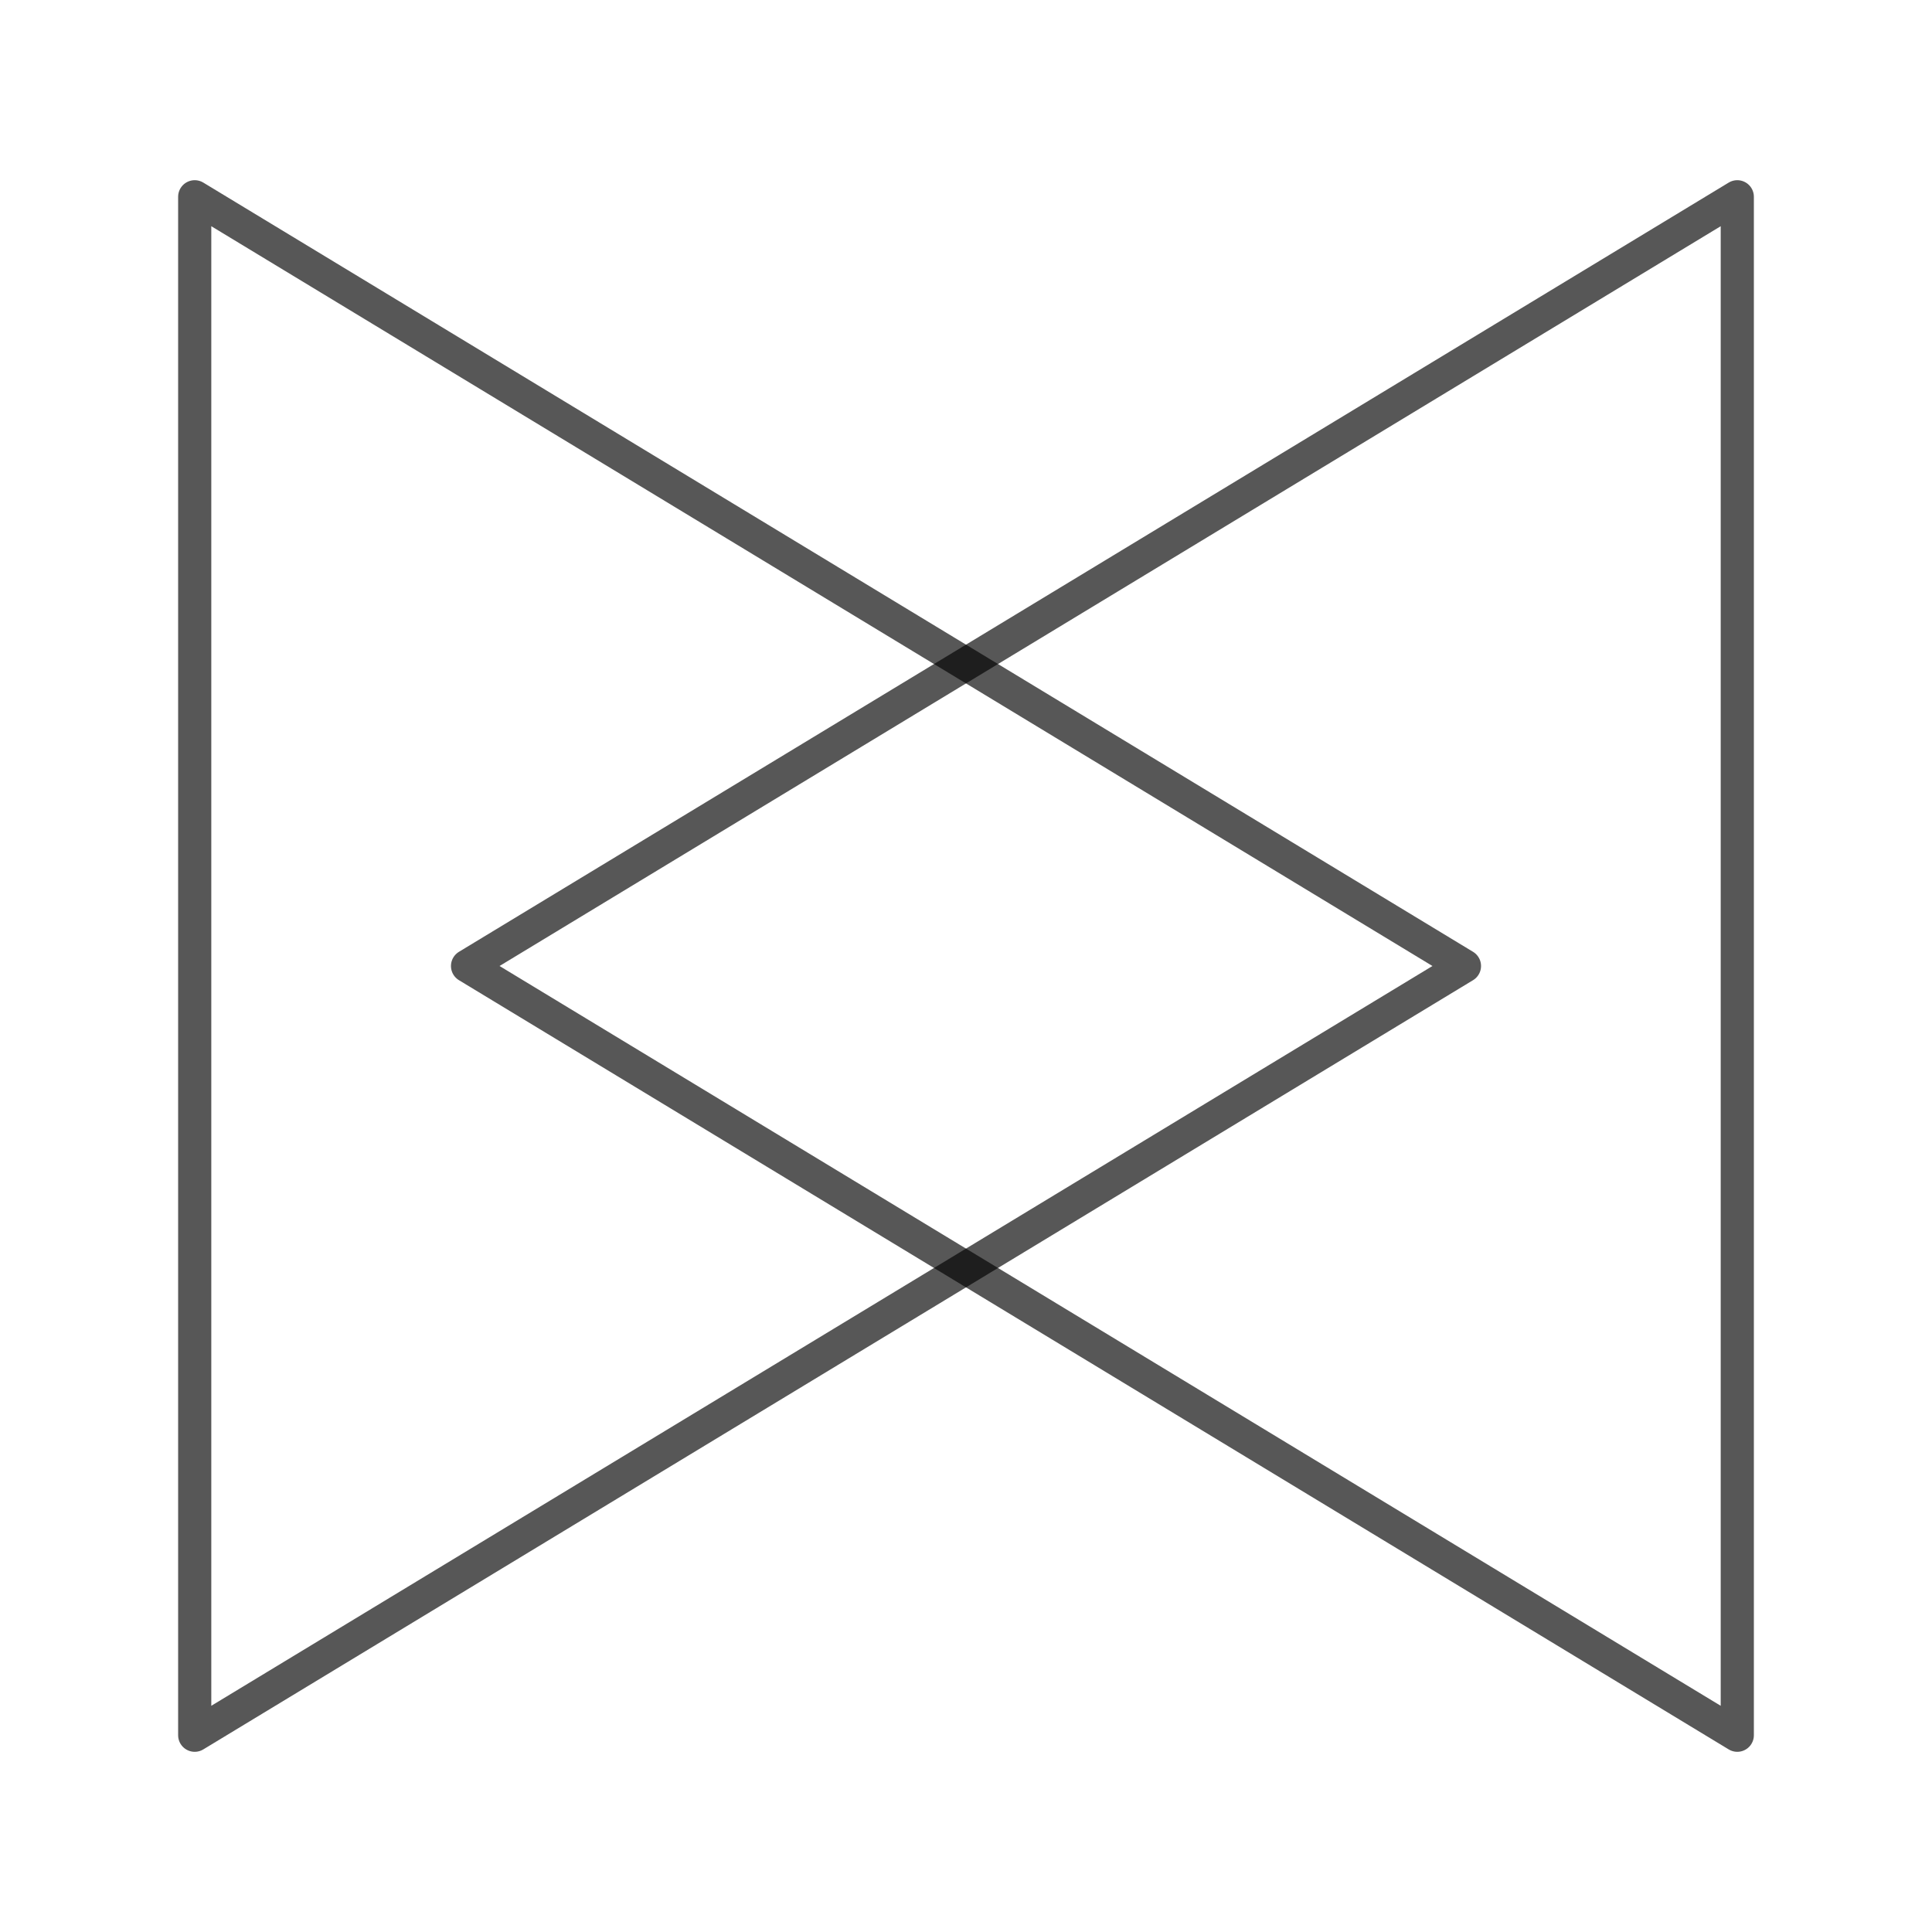 <?xml version="1.0" standalone="no"?>
<!DOCTYPE svg PUBLIC "-//W3C//DTD SVG 1.1//EN" "http://www.w3.org/Graphics/SVG/1.1/DTD/svg11.dtd">
<svg width="60px" height="60px" version="1.1" xmlns="http://www.w3.org/2000/svg" xmlns:xlink="http://www.w3.org/1999/xlink" xml:space="preserve" style="fill-rule:evenodd;clip-rule:evenodd;stroke-linecap:round;stroke-linejoin:round;stroke-miterlimit:1.414;">
    <g>
        <g>
            <path d="M45.48,30L6.047,53.889L6.047,6.111Z" style="fill:none;stroke-width:1.03px;stroke:black;stroke-opacity:0.659;"/>
            <path d="M14.52,30L53.953,6.111L53.953,53.889Z" style="fill:none;stroke-width:1.03px;stroke:black;stroke-opacity:0.659;"/>
        </g>
    </g>
</svg>
